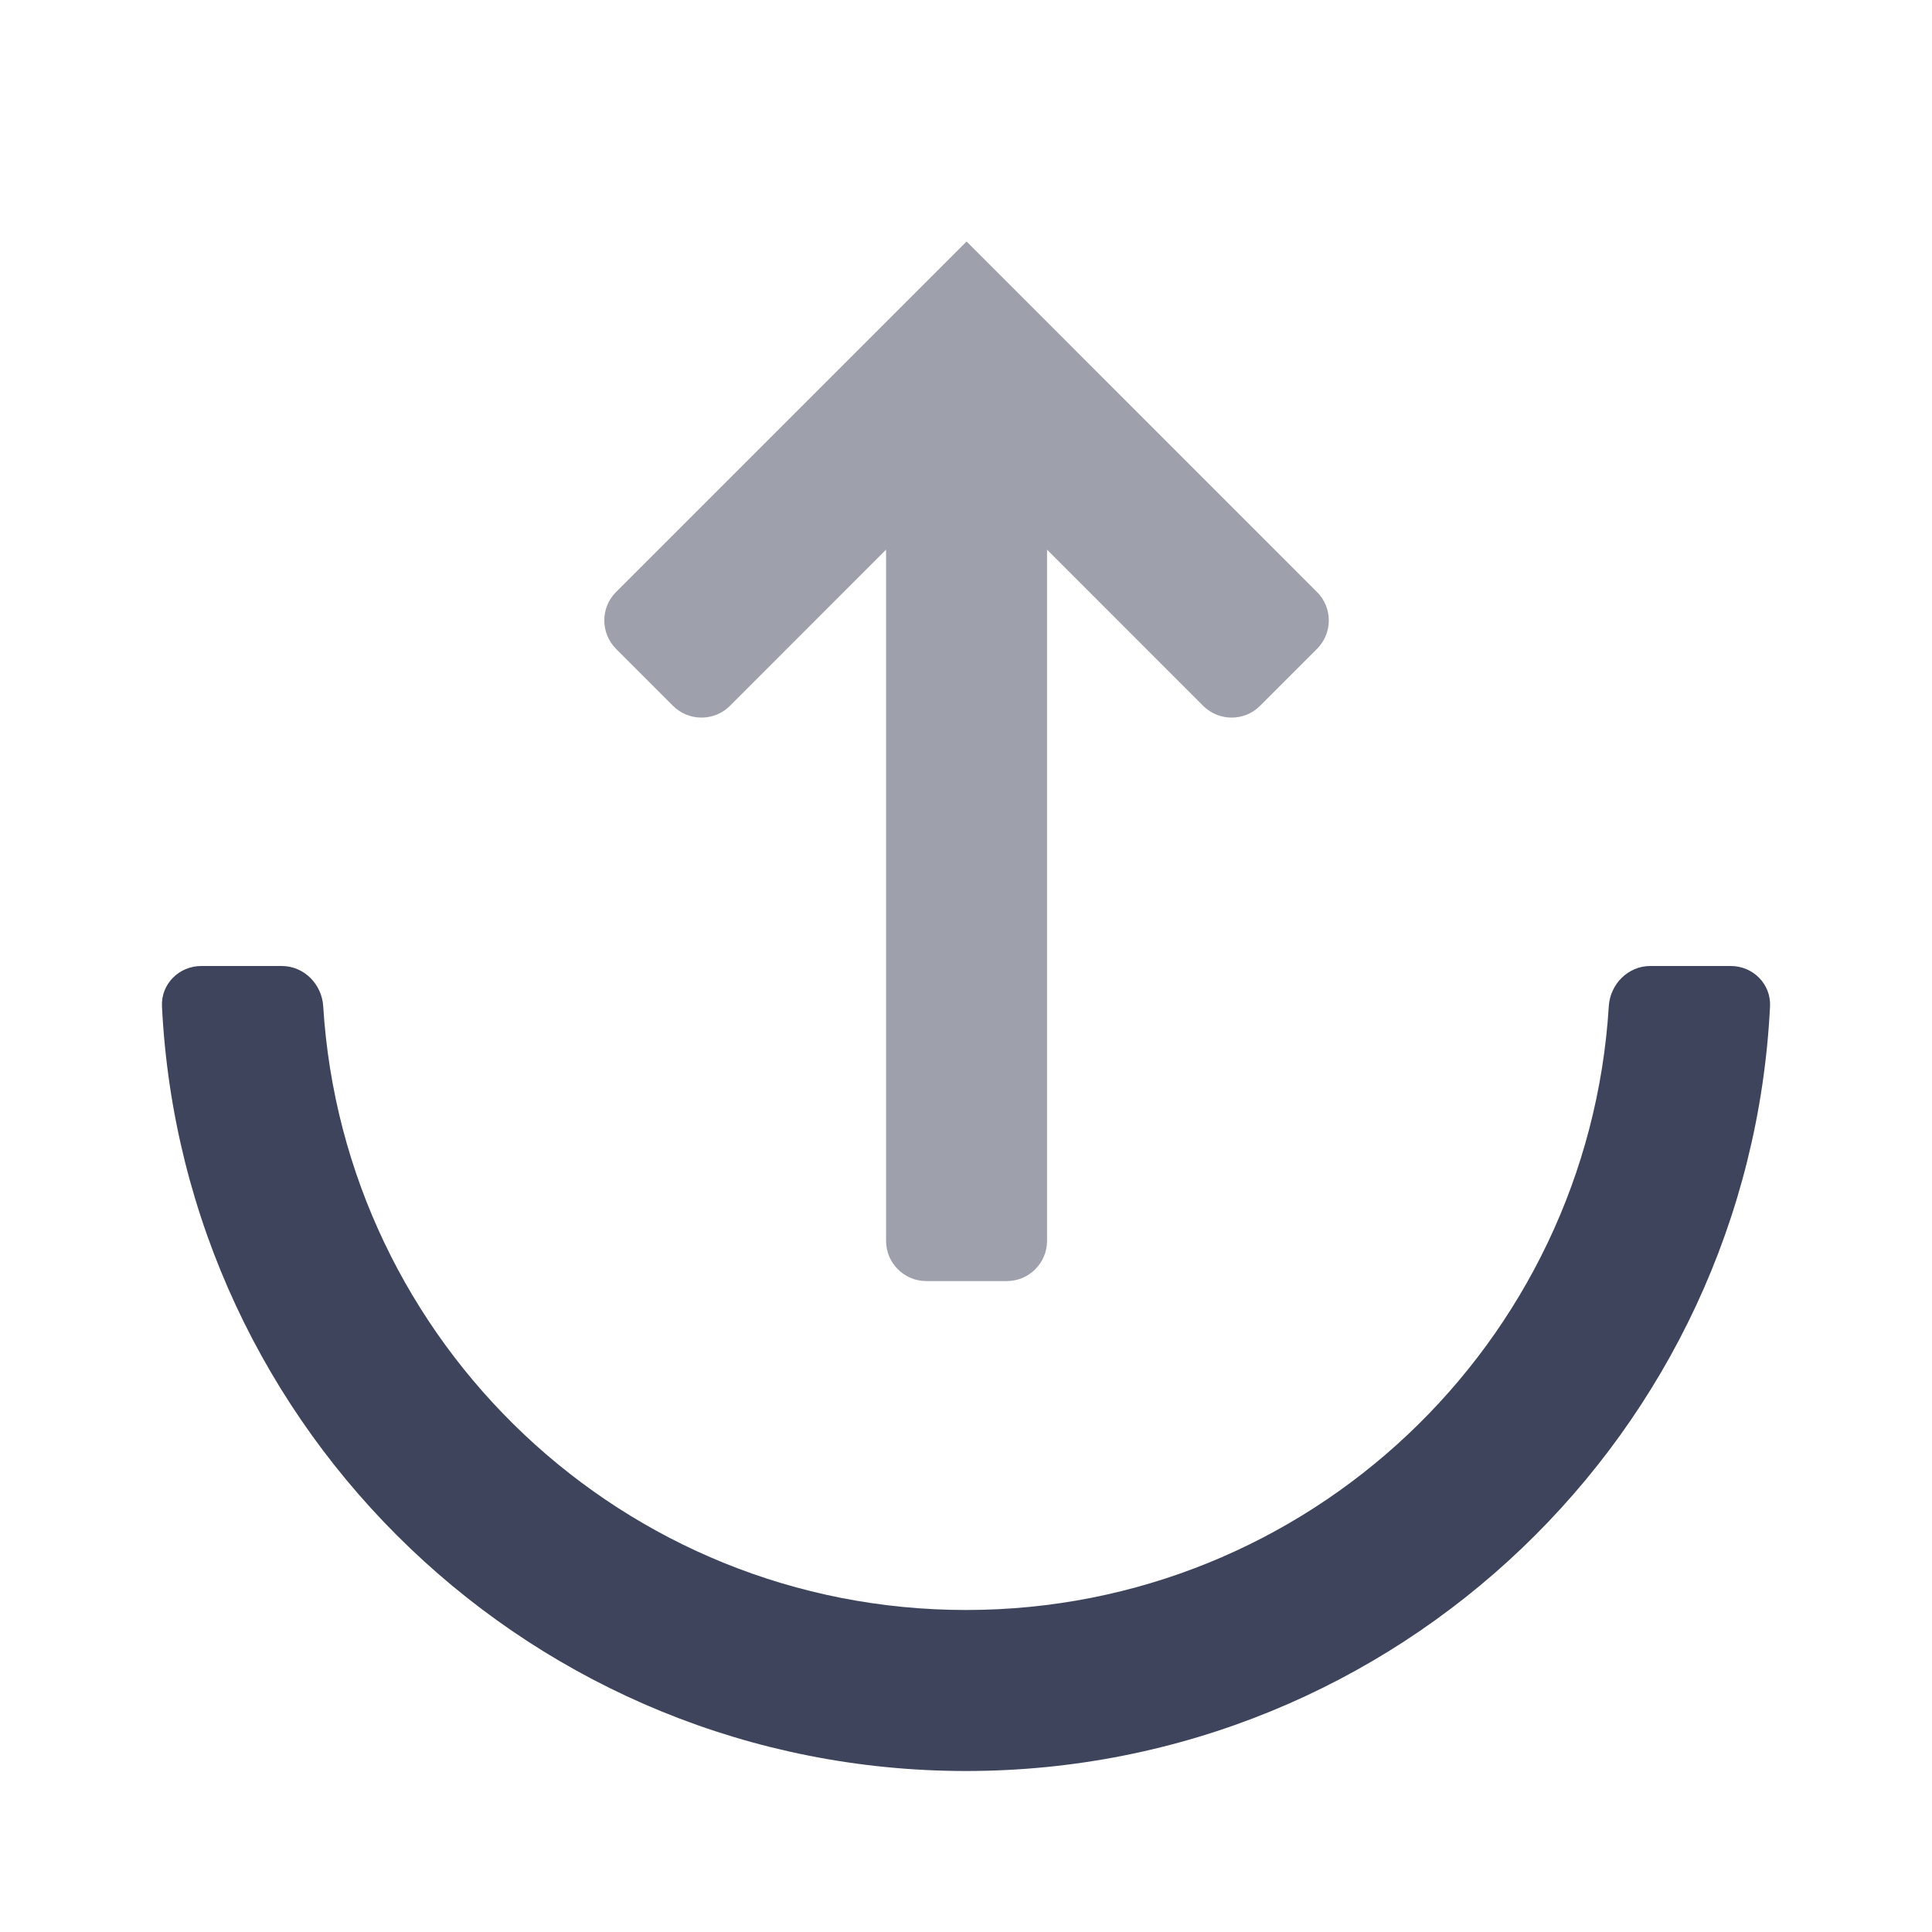 <svg width="24" height="24" viewBox="0 0 24 24" fill="none" xmlns="http://www.w3.org/2000/svg">
<path opacity="0.5" fill-rule="evenodd" clip-rule="evenodd" d="M7.653 7.354C7.458 7.549 7.458 7.865 7.653 8.061L8.36 8.768C8.556 8.963 8.872 8.963 9.068 8.768L11.007 6.828L11.007 15.414C11.007 15.69 11.231 15.914 11.507 15.914L12.507 15.914C12.783 15.914 13.007 15.69 13.007 15.414L13.007 6.828L14.946 8.768C15.142 8.963 15.458 8.963 15.653 8.768L16.36 8.061C16.556 7.865 16.556 7.549 16.36 7.354L12.007 3L7.653 7.354Z" fill="#3E445B"/>
<path fill-rule="evenodd" clip-rule="evenodd" d="M3.5 12C3.776 12 3.998 12.225 4.015 12.5C4.274 16.685 7.75 20 12 20C16.25 20 19.727 16.685 19.985 12.5C20.002 12.225 20.224 12 20.5 12L21.5 12C21.776 12 22.001 12.224 21.988 12.5C21.727 17.791 17.355 22 12 22C6.645 22 2.273 17.791 2.012 12.5C1.999 12.224 2.224 12 2.5 12L3.5 12Z" fill="#3E445B"/>
</svg>
